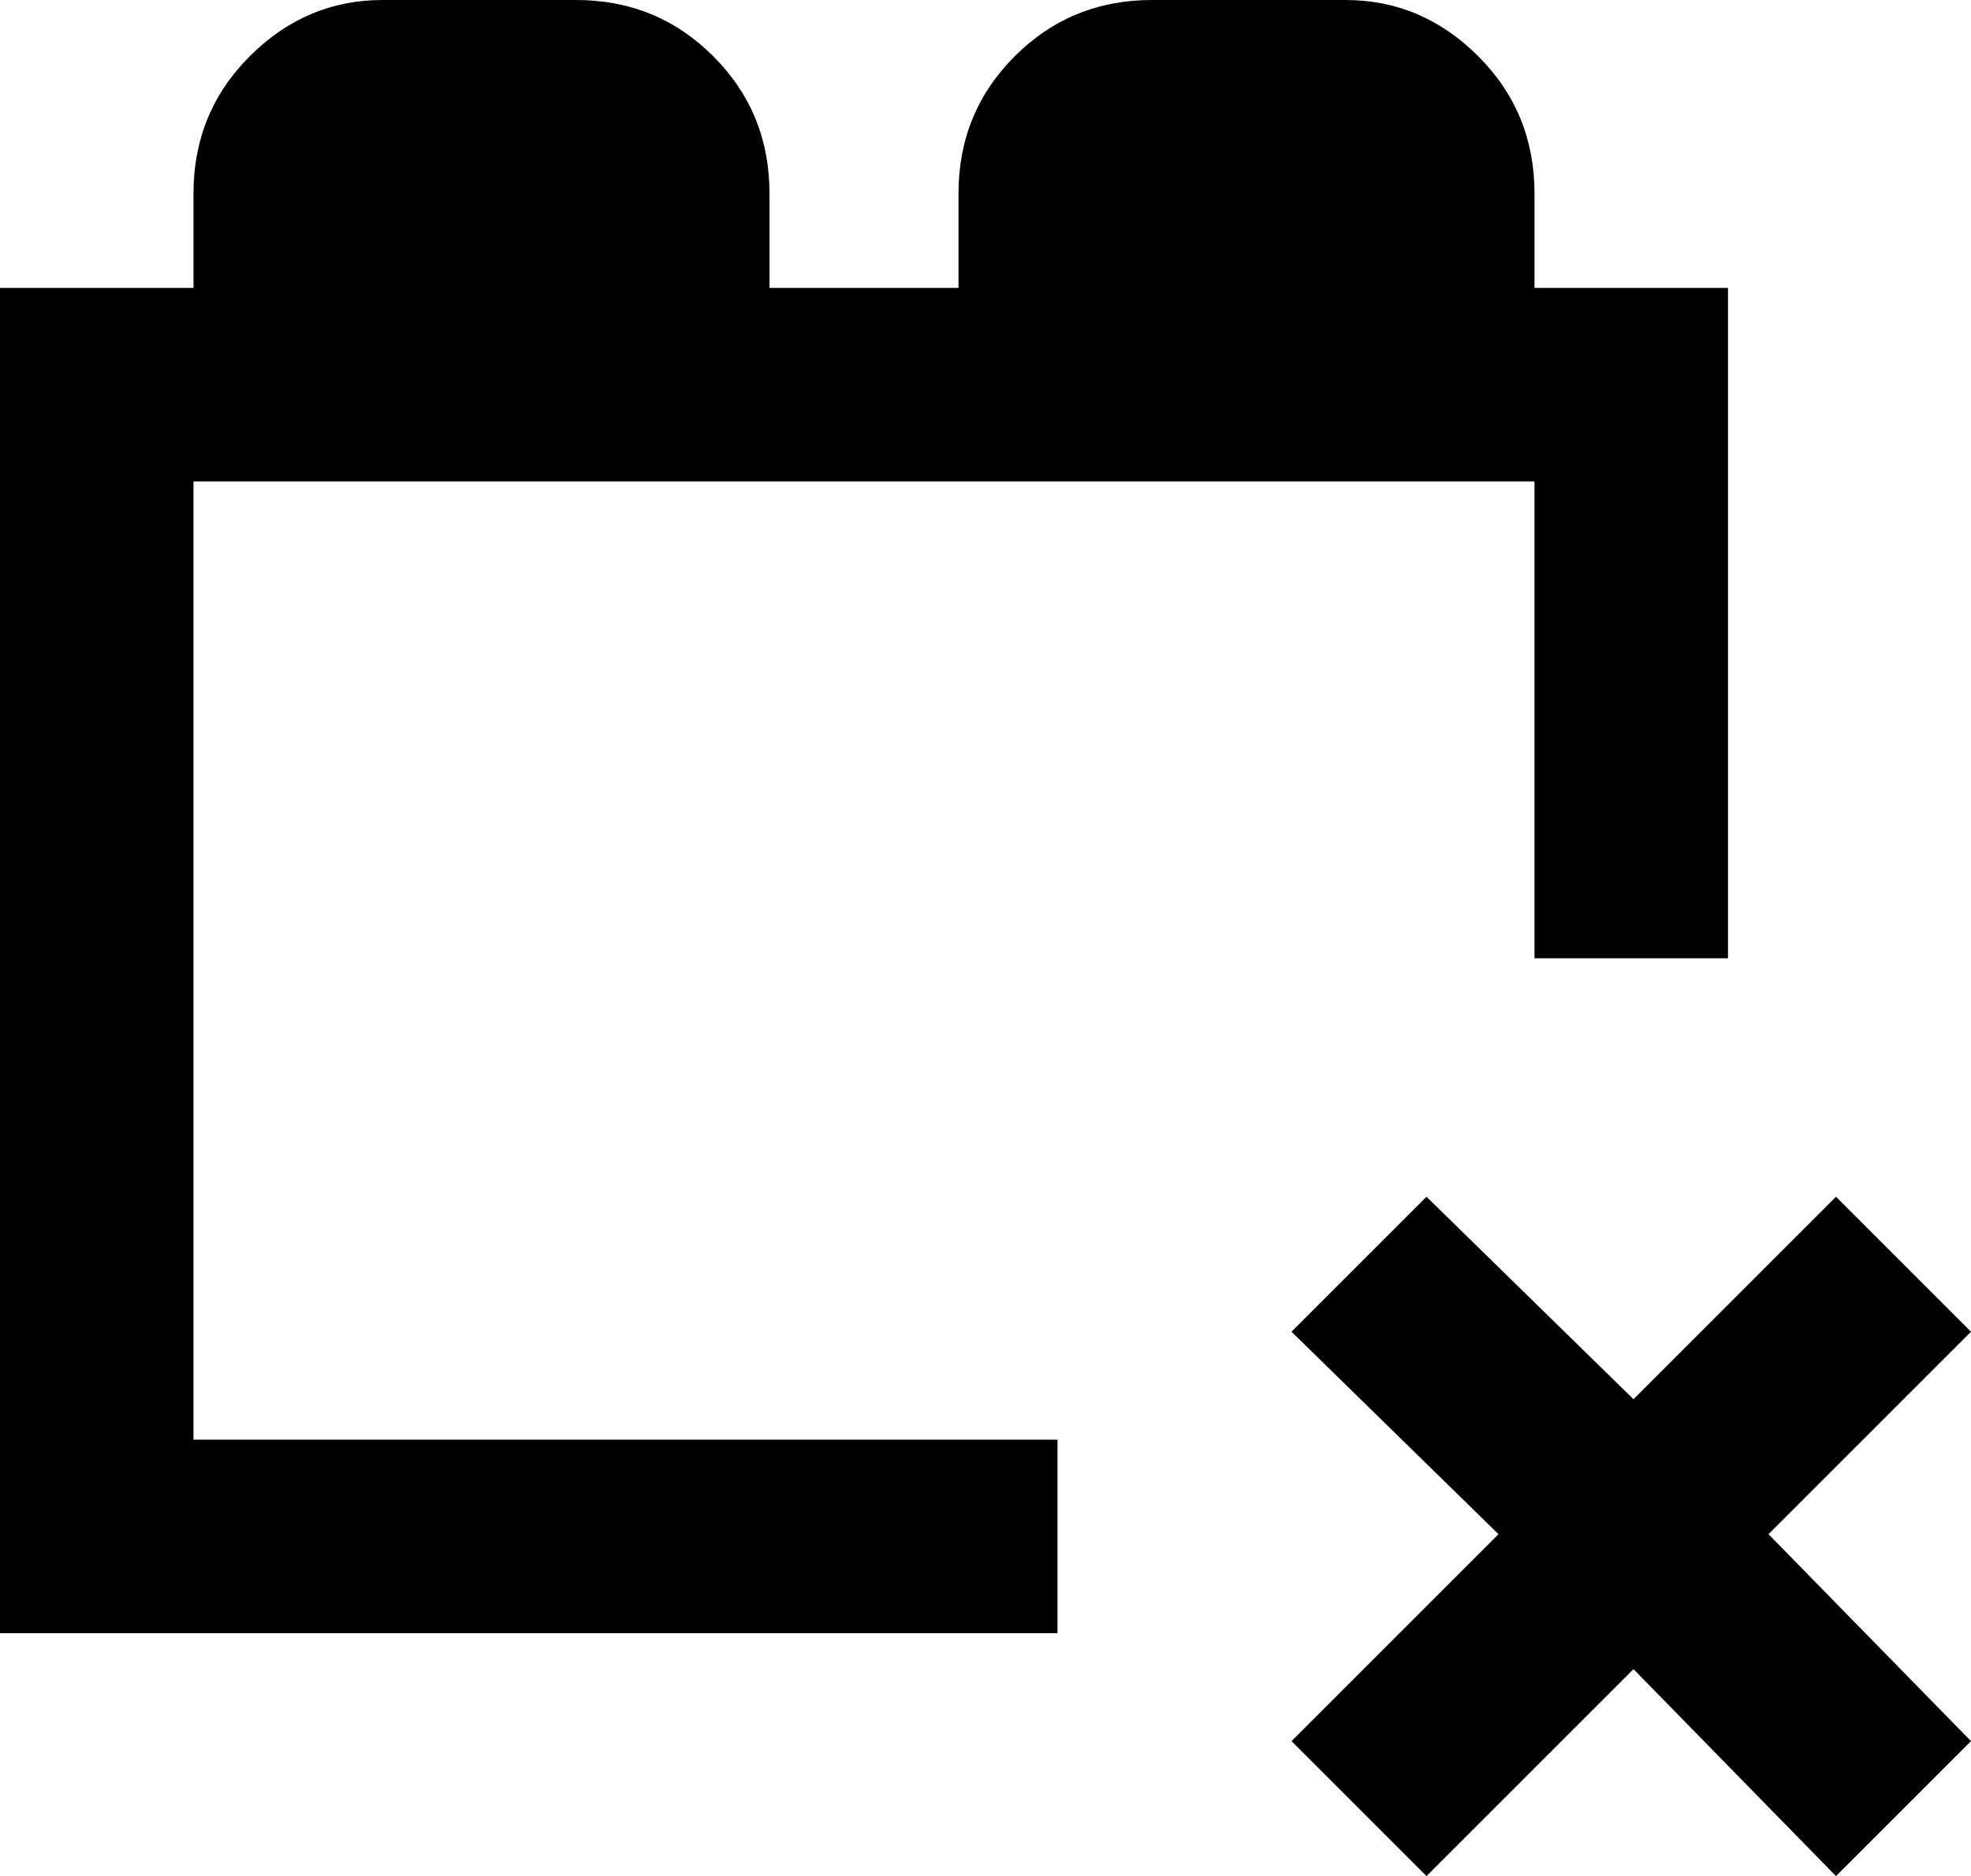 <svg xmlns="http://www.w3.org/2000/svg" viewBox="64 -33 438 417">
      <g transform="scale(1 -1) translate(0 -351)">
        <path d="M405 320V341Q405 359 392.5 371.5Q380 384 363 384H320Q302 384 289.5 371.5Q277 359 277 341V320H235V341Q235 359 222.5 371.5Q210 384 192 384H149Q132 384 119.5 371.5Q107 359 107 341V320H64V21H299V64H107V277H405V171H448V320ZM381 118 427 73 472 118 502 88 457 43 502 -3 472 -33 427 13 381 -33 351 -3 397 43 351 88Z" />
      </g>
    </svg>